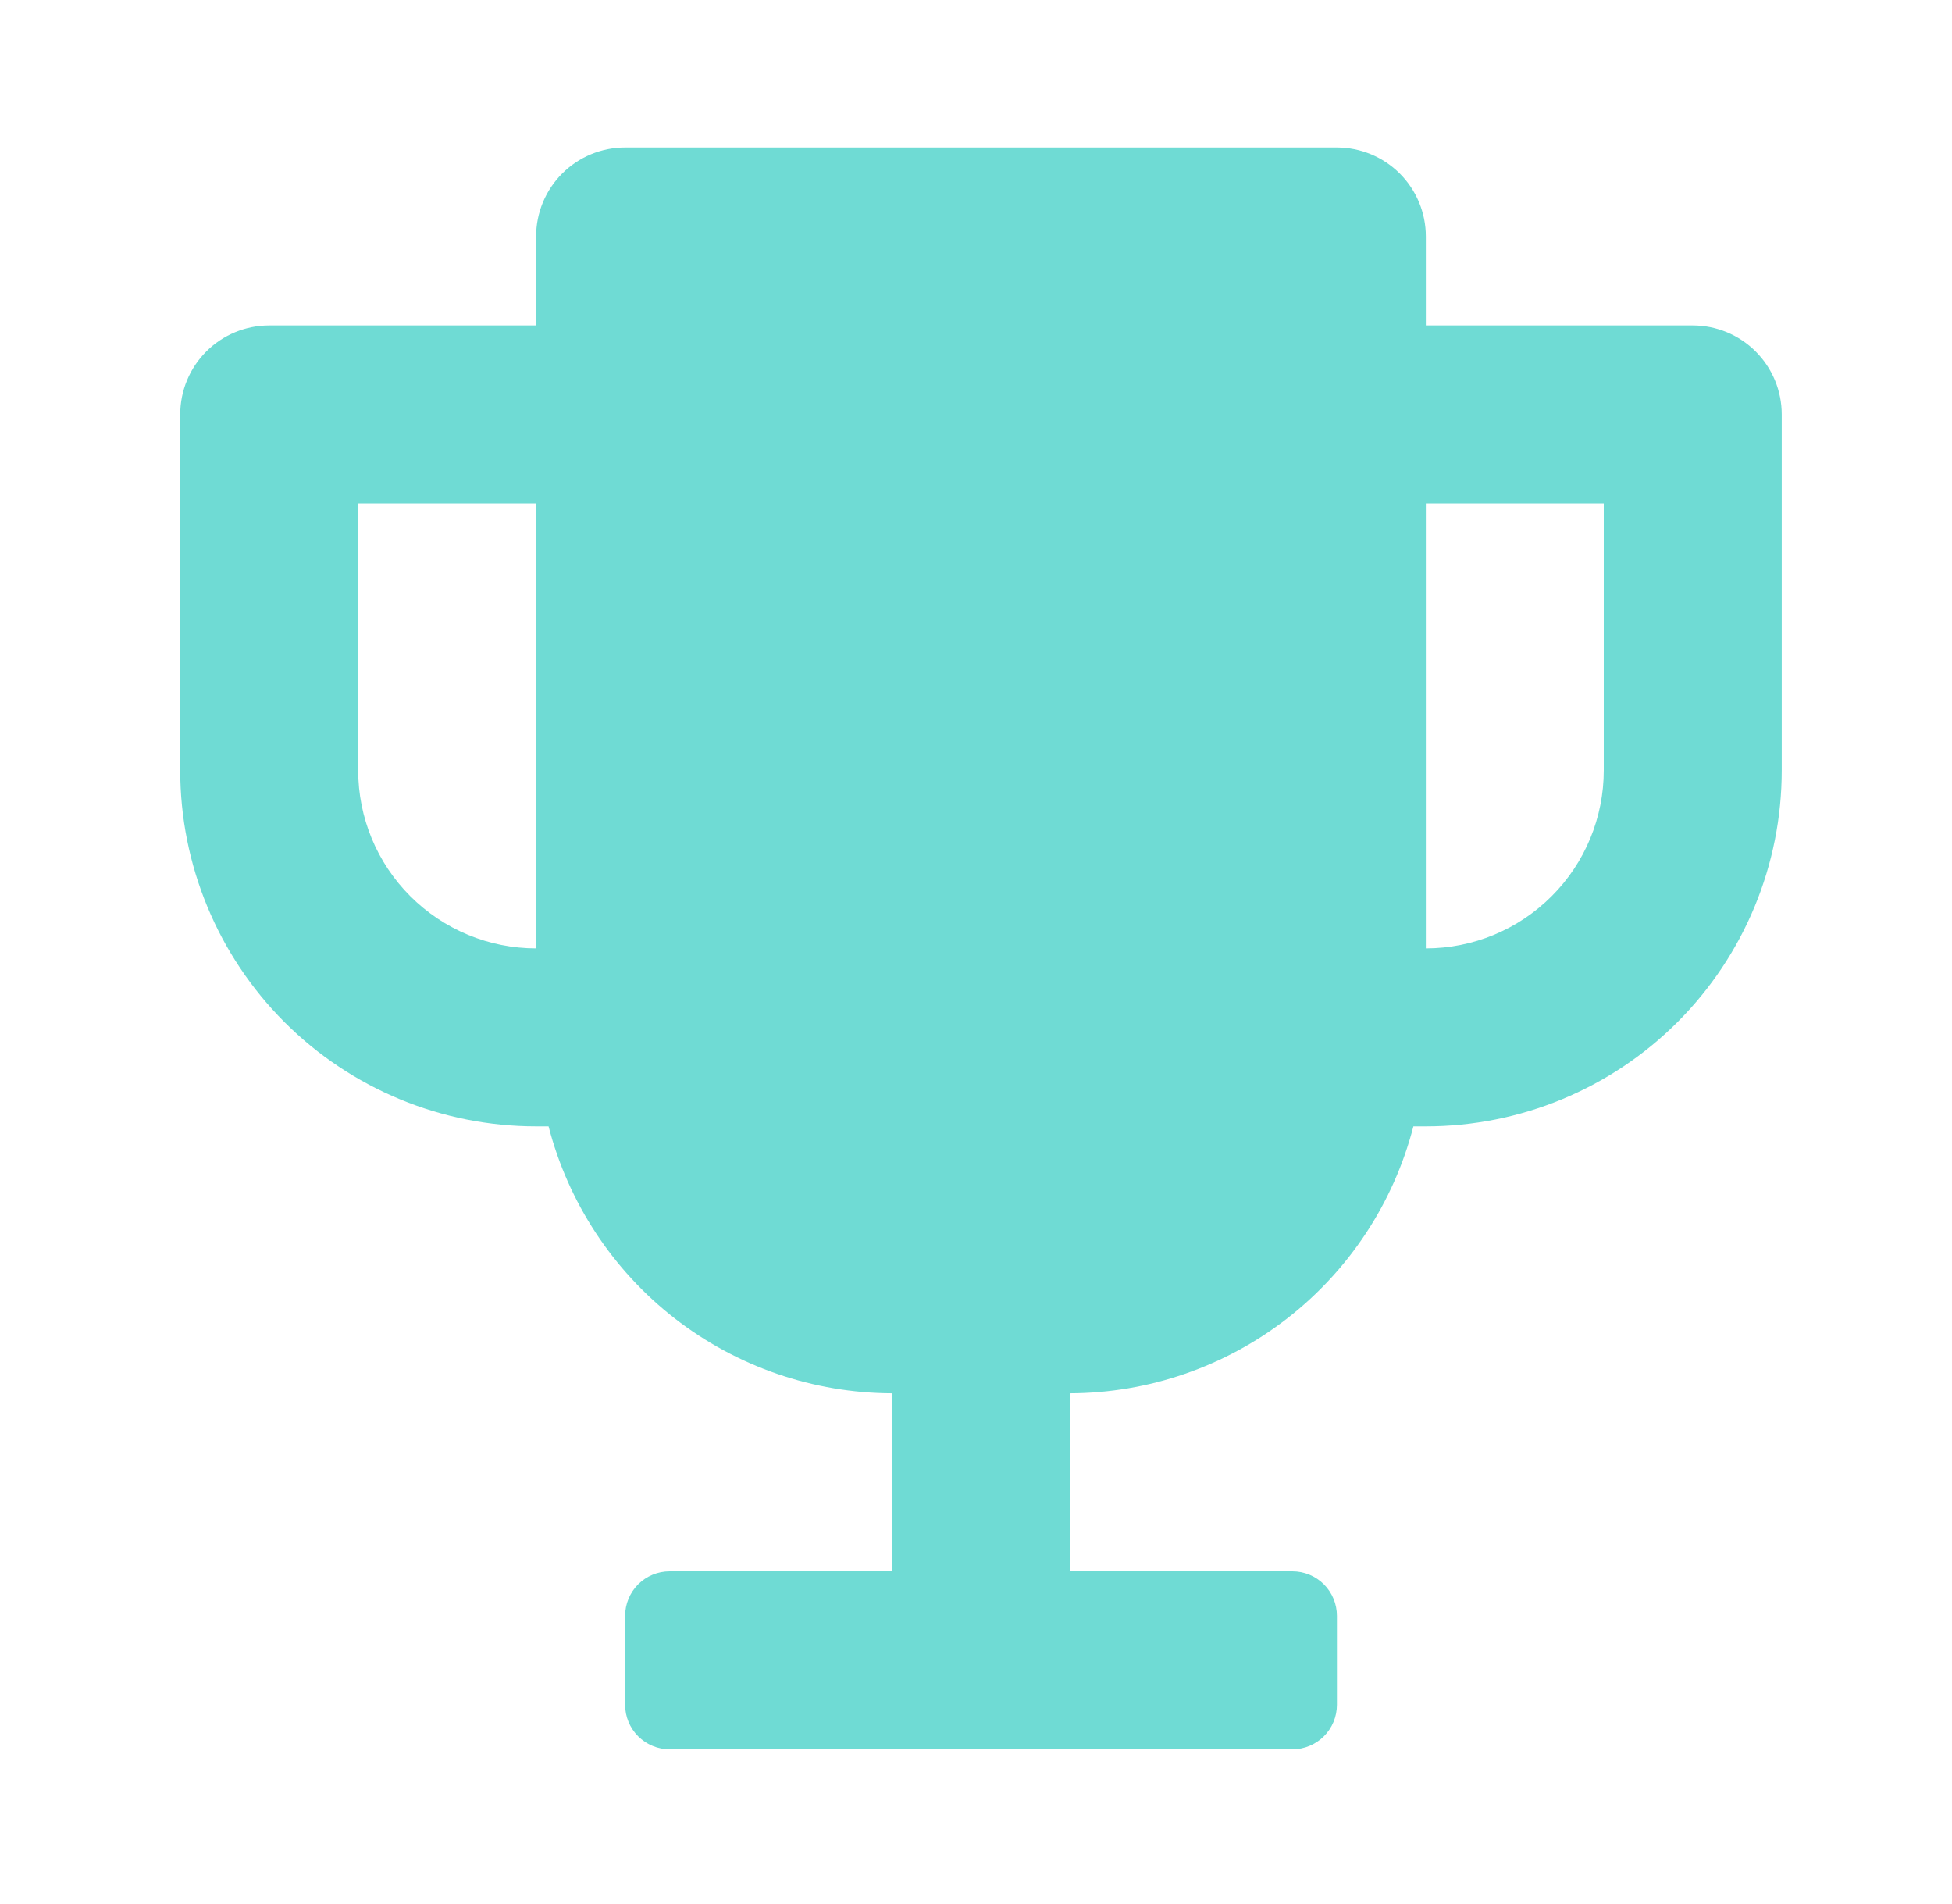 <svg width="40" height="39" viewBox="0 0 40 39" fill="none" xmlns="http://www.w3.org/2000/svg">
<path fill-rule="evenodd" clip-rule="evenodd" d="M29.218 6.667H34.688C35.171 6.667 35.635 6.859 35.977 7.201C36.319 7.543 36.511 8.007 36.511 8.49V15.783C36.511 17.717 35.742 19.572 34.375 20.94C33.007 22.308 31.152 23.076 29.218 23.076H28.963C28.56 24.637 27.65 26.021 26.377 27.011C25.103 28 23.538 28.54 21.925 28.545V28.546H21.926V32.192H26.484C26.726 32.192 26.958 32.288 27.129 32.459C27.3 32.63 27.396 32.862 27.396 33.104V34.927C27.396 35.169 27.3 35.401 27.129 35.572C26.958 35.742 26.726 35.839 26.484 35.839H13.722C13.48 35.839 13.248 35.742 13.077 35.572C12.906 35.401 12.81 35.169 12.81 34.927V33.104C12.81 32.862 12.906 32.63 13.077 32.459C13.248 32.288 13.48 32.192 13.722 32.192H18.28V32.192H18.279V28.545C16.666 28.54 15.101 28 13.827 27.011C12.554 26.021 11.645 24.637 11.241 23.076H10.986C9.052 23.076 7.197 22.308 5.829 20.94C4.462 19.572 3.693 17.717 3.693 15.783V8.49C3.693 8.007 3.885 7.543 4.227 7.201C4.569 6.859 5.033 6.667 5.517 6.667H10.986V4.844C10.986 4.36 11.178 3.897 11.52 3.555C11.862 3.213 12.326 3.021 12.809 3.021H27.395C27.878 3.021 28.342 3.213 28.684 3.555C29.026 3.897 29.218 4.36 29.218 4.844V6.667ZM8.408 18.361C9.092 19.045 10.019 19.43 10.986 19.43V10.313H7.34V15.783C7.34 16.75 7.724 17.678 8.408 18.361ZM31.796 18.361C32.48 17.678 32.864 16.75 32.864 15.783V10.313H29.218V19.43C30.185 19.43 31.113 19.045 31.796 18.361Z" fill="#6FDBD4"/>
</svg>
